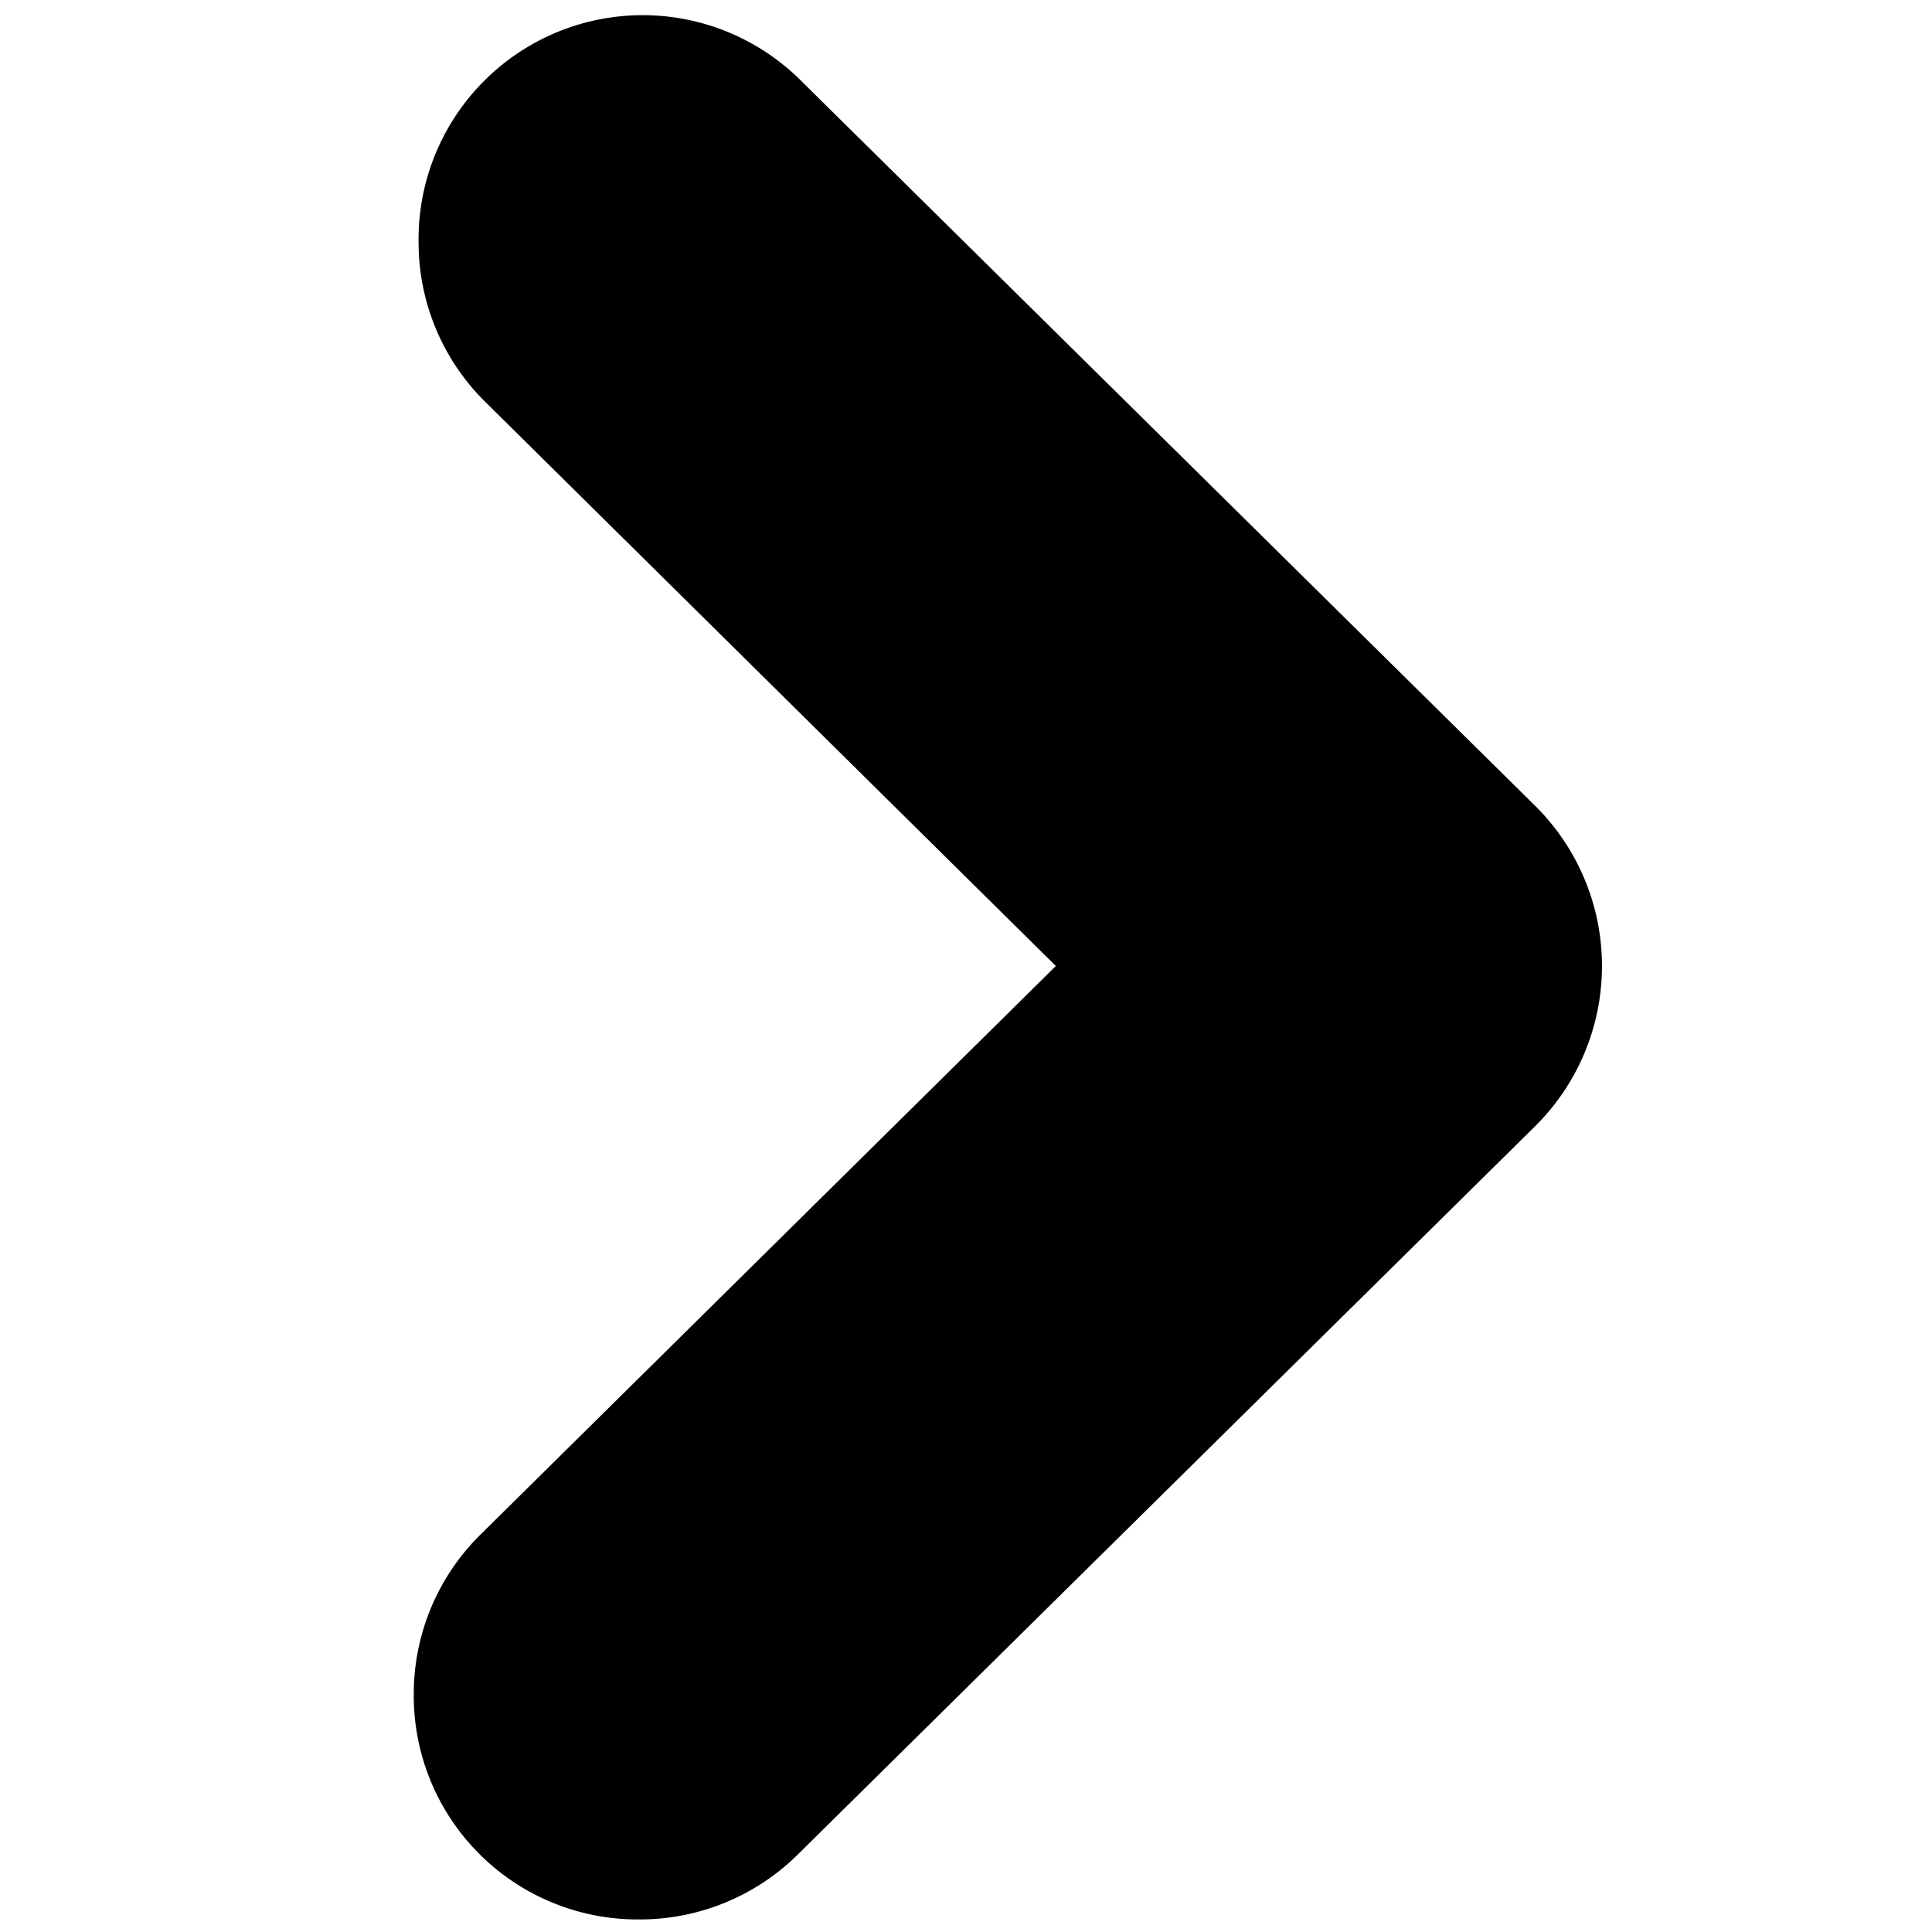 <svg xmlns="http://www.w3.org/2000/svg" width="6" height="6"><path d="M1.985 5.961a.695.695 0 01-.7-.704.695.695 0 01.209-.493L3.279 3 1.51 1.251A.695.695 0 011.3.757.696.696 0 012.492.255l2.275 2.247a.7.7 0 010 .996L2.477 5.76a.697.697 0 01-.492.201z"/></svg>